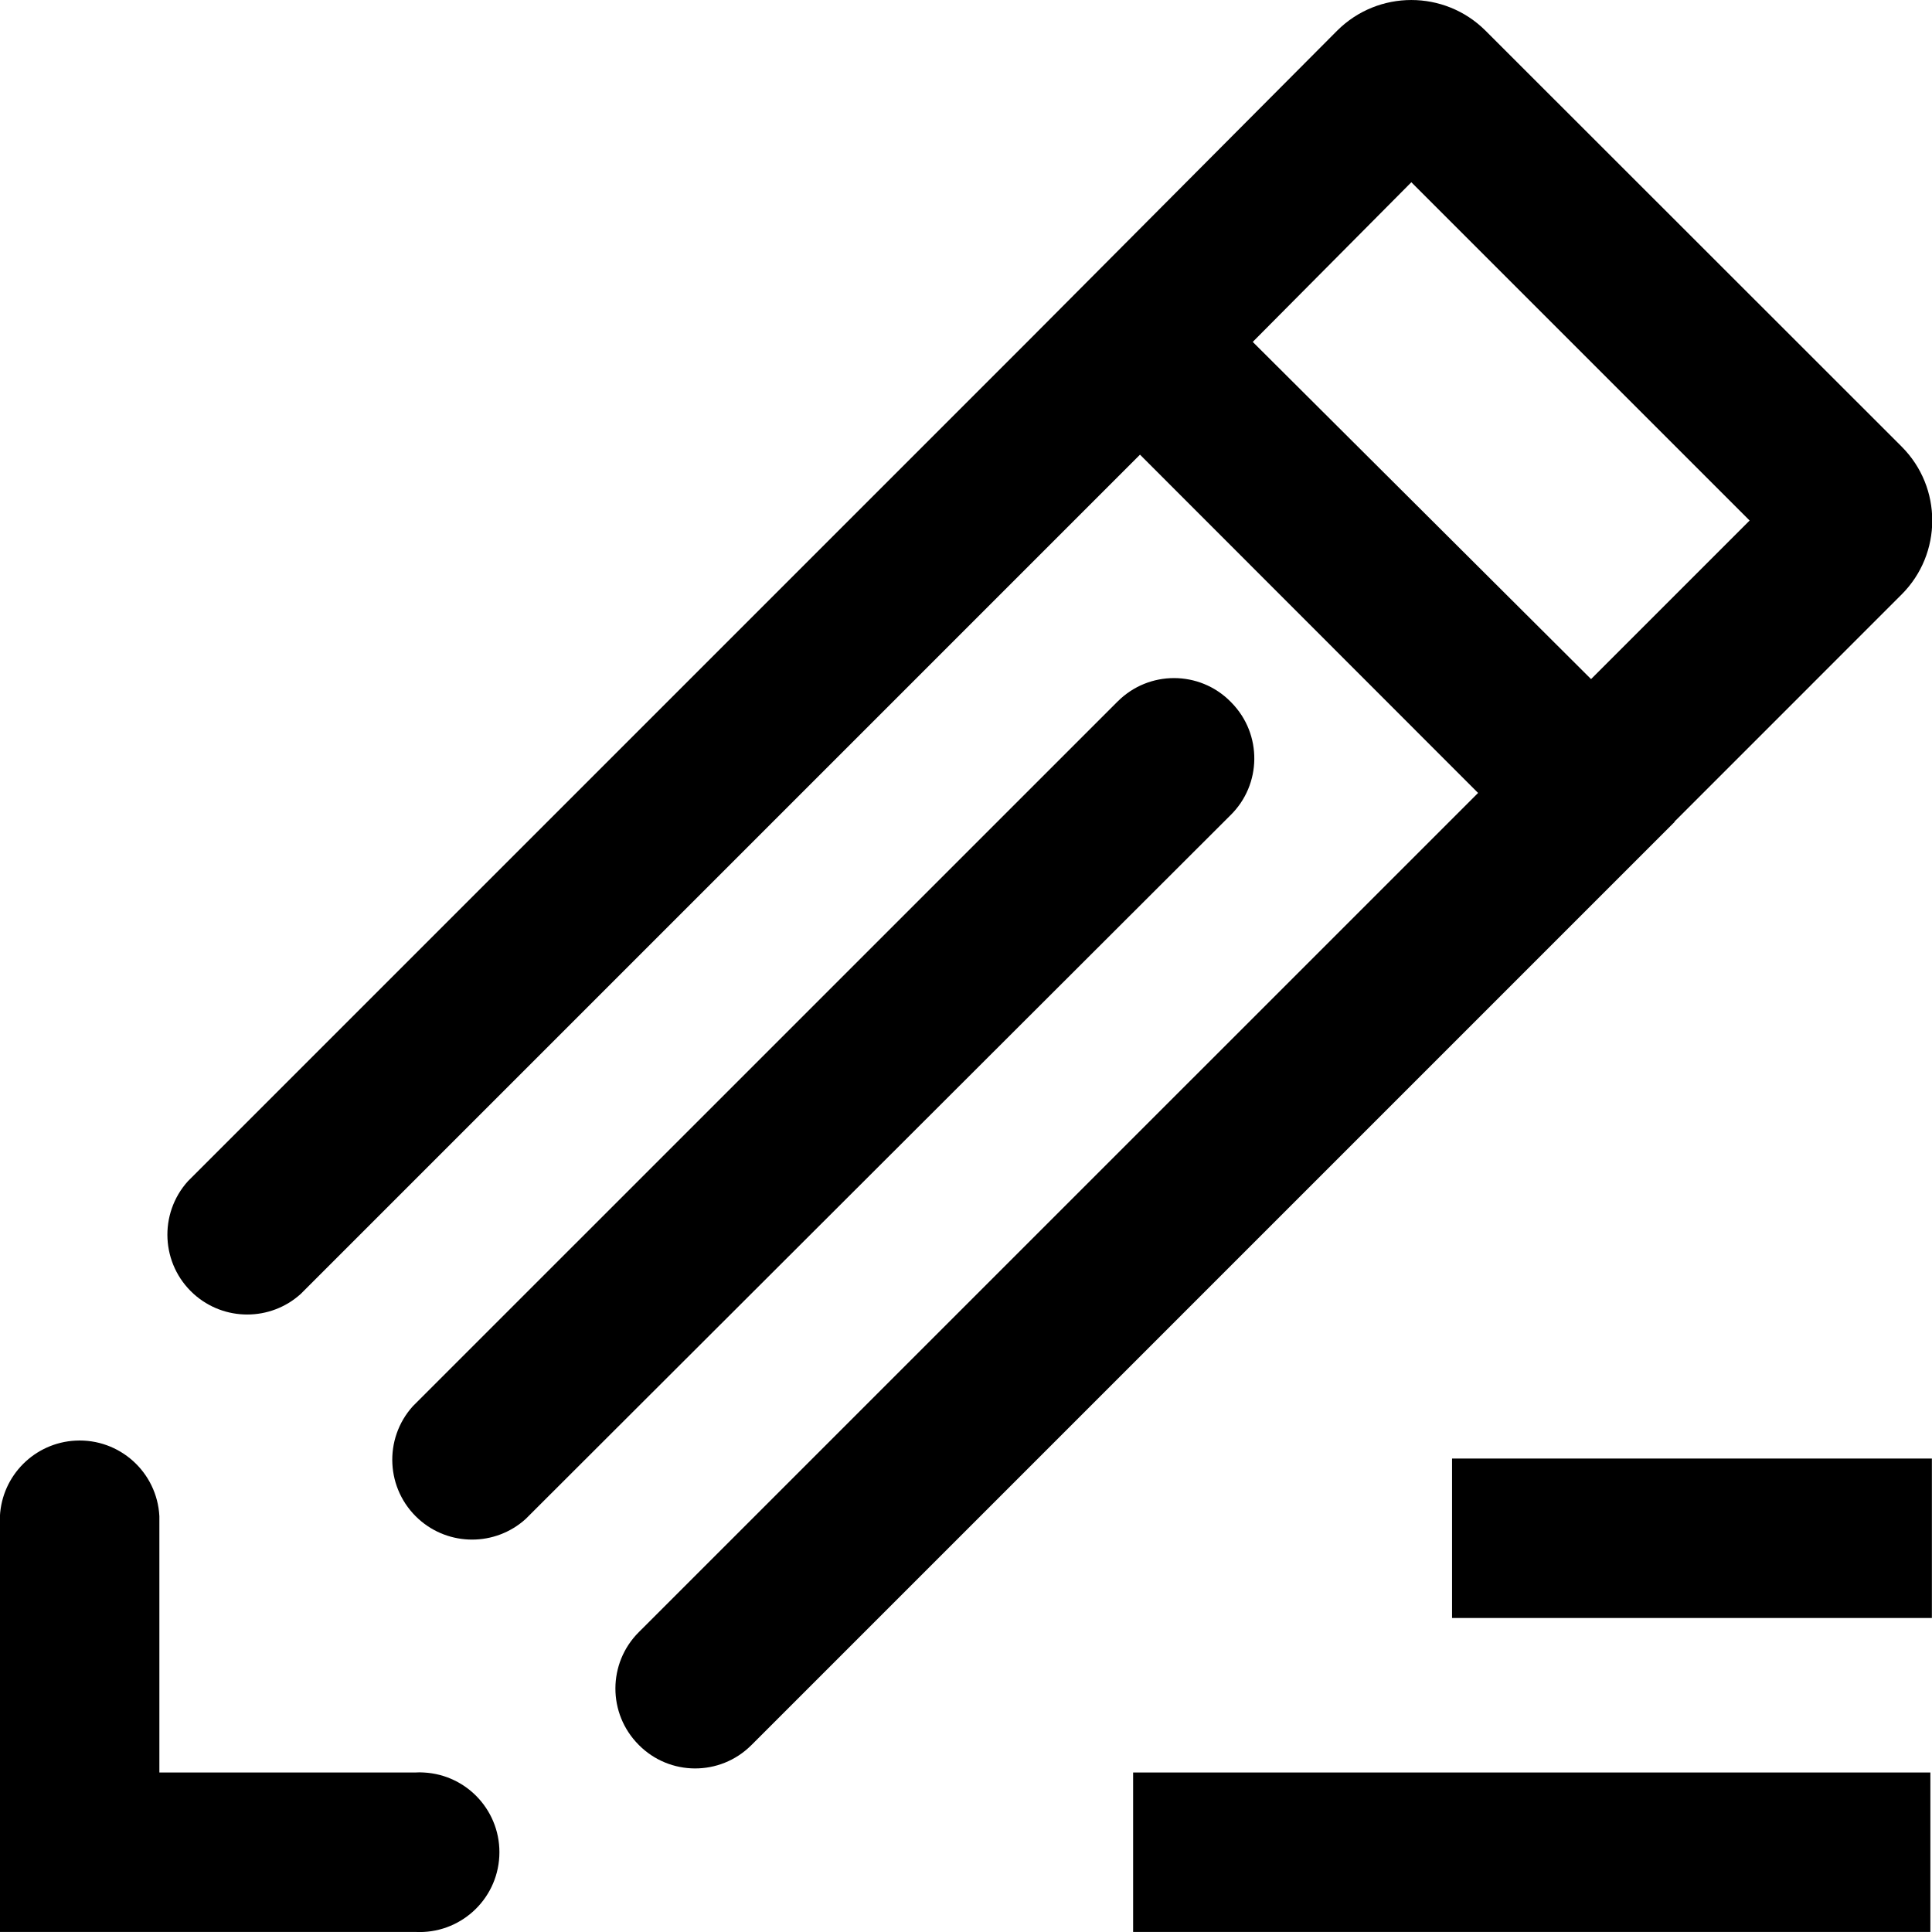 <?xml version="1.0" encoding="utf-8"?>
<!-- Generator: Adobe Illustrator 15.0.0, SVG Export Plug-In  -->
<!DOCTYPE svg PUBLIC "-//W3C//DTD SVG 1.1//EN" "http://www.w3.org/Graphics/SVG/1.1/DTD/svg11.dtd">
<svg version="1.1"
	 xmlns="http://www.w3.org/2000/svg" xmlns:xlink="http://www.w3.org/1999/xlink" xmlns:a="http://ns.adobe.com/AdobeSVGViewerExtensions/3.0/"
	 x="0px" y="0px" width="100px" height="100px" viewBox="0.004 0 100 100" enable-background="new 0.004 0 100 100"
	 xml:space="preserve">
<defs>
</defs>
<rect x="58.654" y="91.744" width="41.266" height="8.253"/>
<rect x="75.162" y="75.494" width="24.836" height="8.253"/>
<path d="M63.688,36.309c-1.605-1.612-4.217-1.615-5.827-0.008c-0.005,0.002-0.007,0.006-0.009,0.008L21.373,72.785
	c-1.529,1.695-1.396,4.308,0.297,5.839c1.572,1.42,3.966,1.42,5.54,0l36.478-36.423c1.626-1.591,1.656-4.201,0.063-5.827
	C63.731,36.352,63.708,36.33,63.688,36.309z"/>
<path d="M86.756,42.446l11.672-11.673c2.115-2.111,2.12-5.539,0.007-7.654c-0.002-0.003-0.005-0.005-0.007-0.008
	L76.886,1.58c-2.12-2.106-5.544-2.106-7.664,0L53.173,17.697l0,0L9.734,61.135c-1.529,1.695-1.397,4.308,0.295,5.839
	c1.574,1.42,3.968,1.42,5.541,0l43.44-43.441l17.499,17.51L33.068,84.48c-1.611,1.607-1.615,4.217-0.008,5.829
	c0.003,0.005,0.005,0.005,0.008,0.009c1.599,1.613,4.201,1.622,5.813,0.023c0.008-0.007,0.016-0.014,0.024-0.023L86.61,42.613
	C86.678,42.568,86.687,42.491,86.756,42.446z M73.055,9.433l17.509,17.509l-8.207,8.208L64.846,17.697L73.055,9.433z"/>
<path d="M21.507,91.744H8.253V78.477c-0.119-2.28-2.062-4.029-4.341-3.911C1.799,74.676,0.11,76.364,0,78.477v21.52
	h21.507c2.28,0.118,4.224-1.634,4.341-3.913c0.119-2.279-1.633-4.222-3.912-4.34C21.793,91.734,21.651,91.734,21.507,91.744z"/>
</svg>
